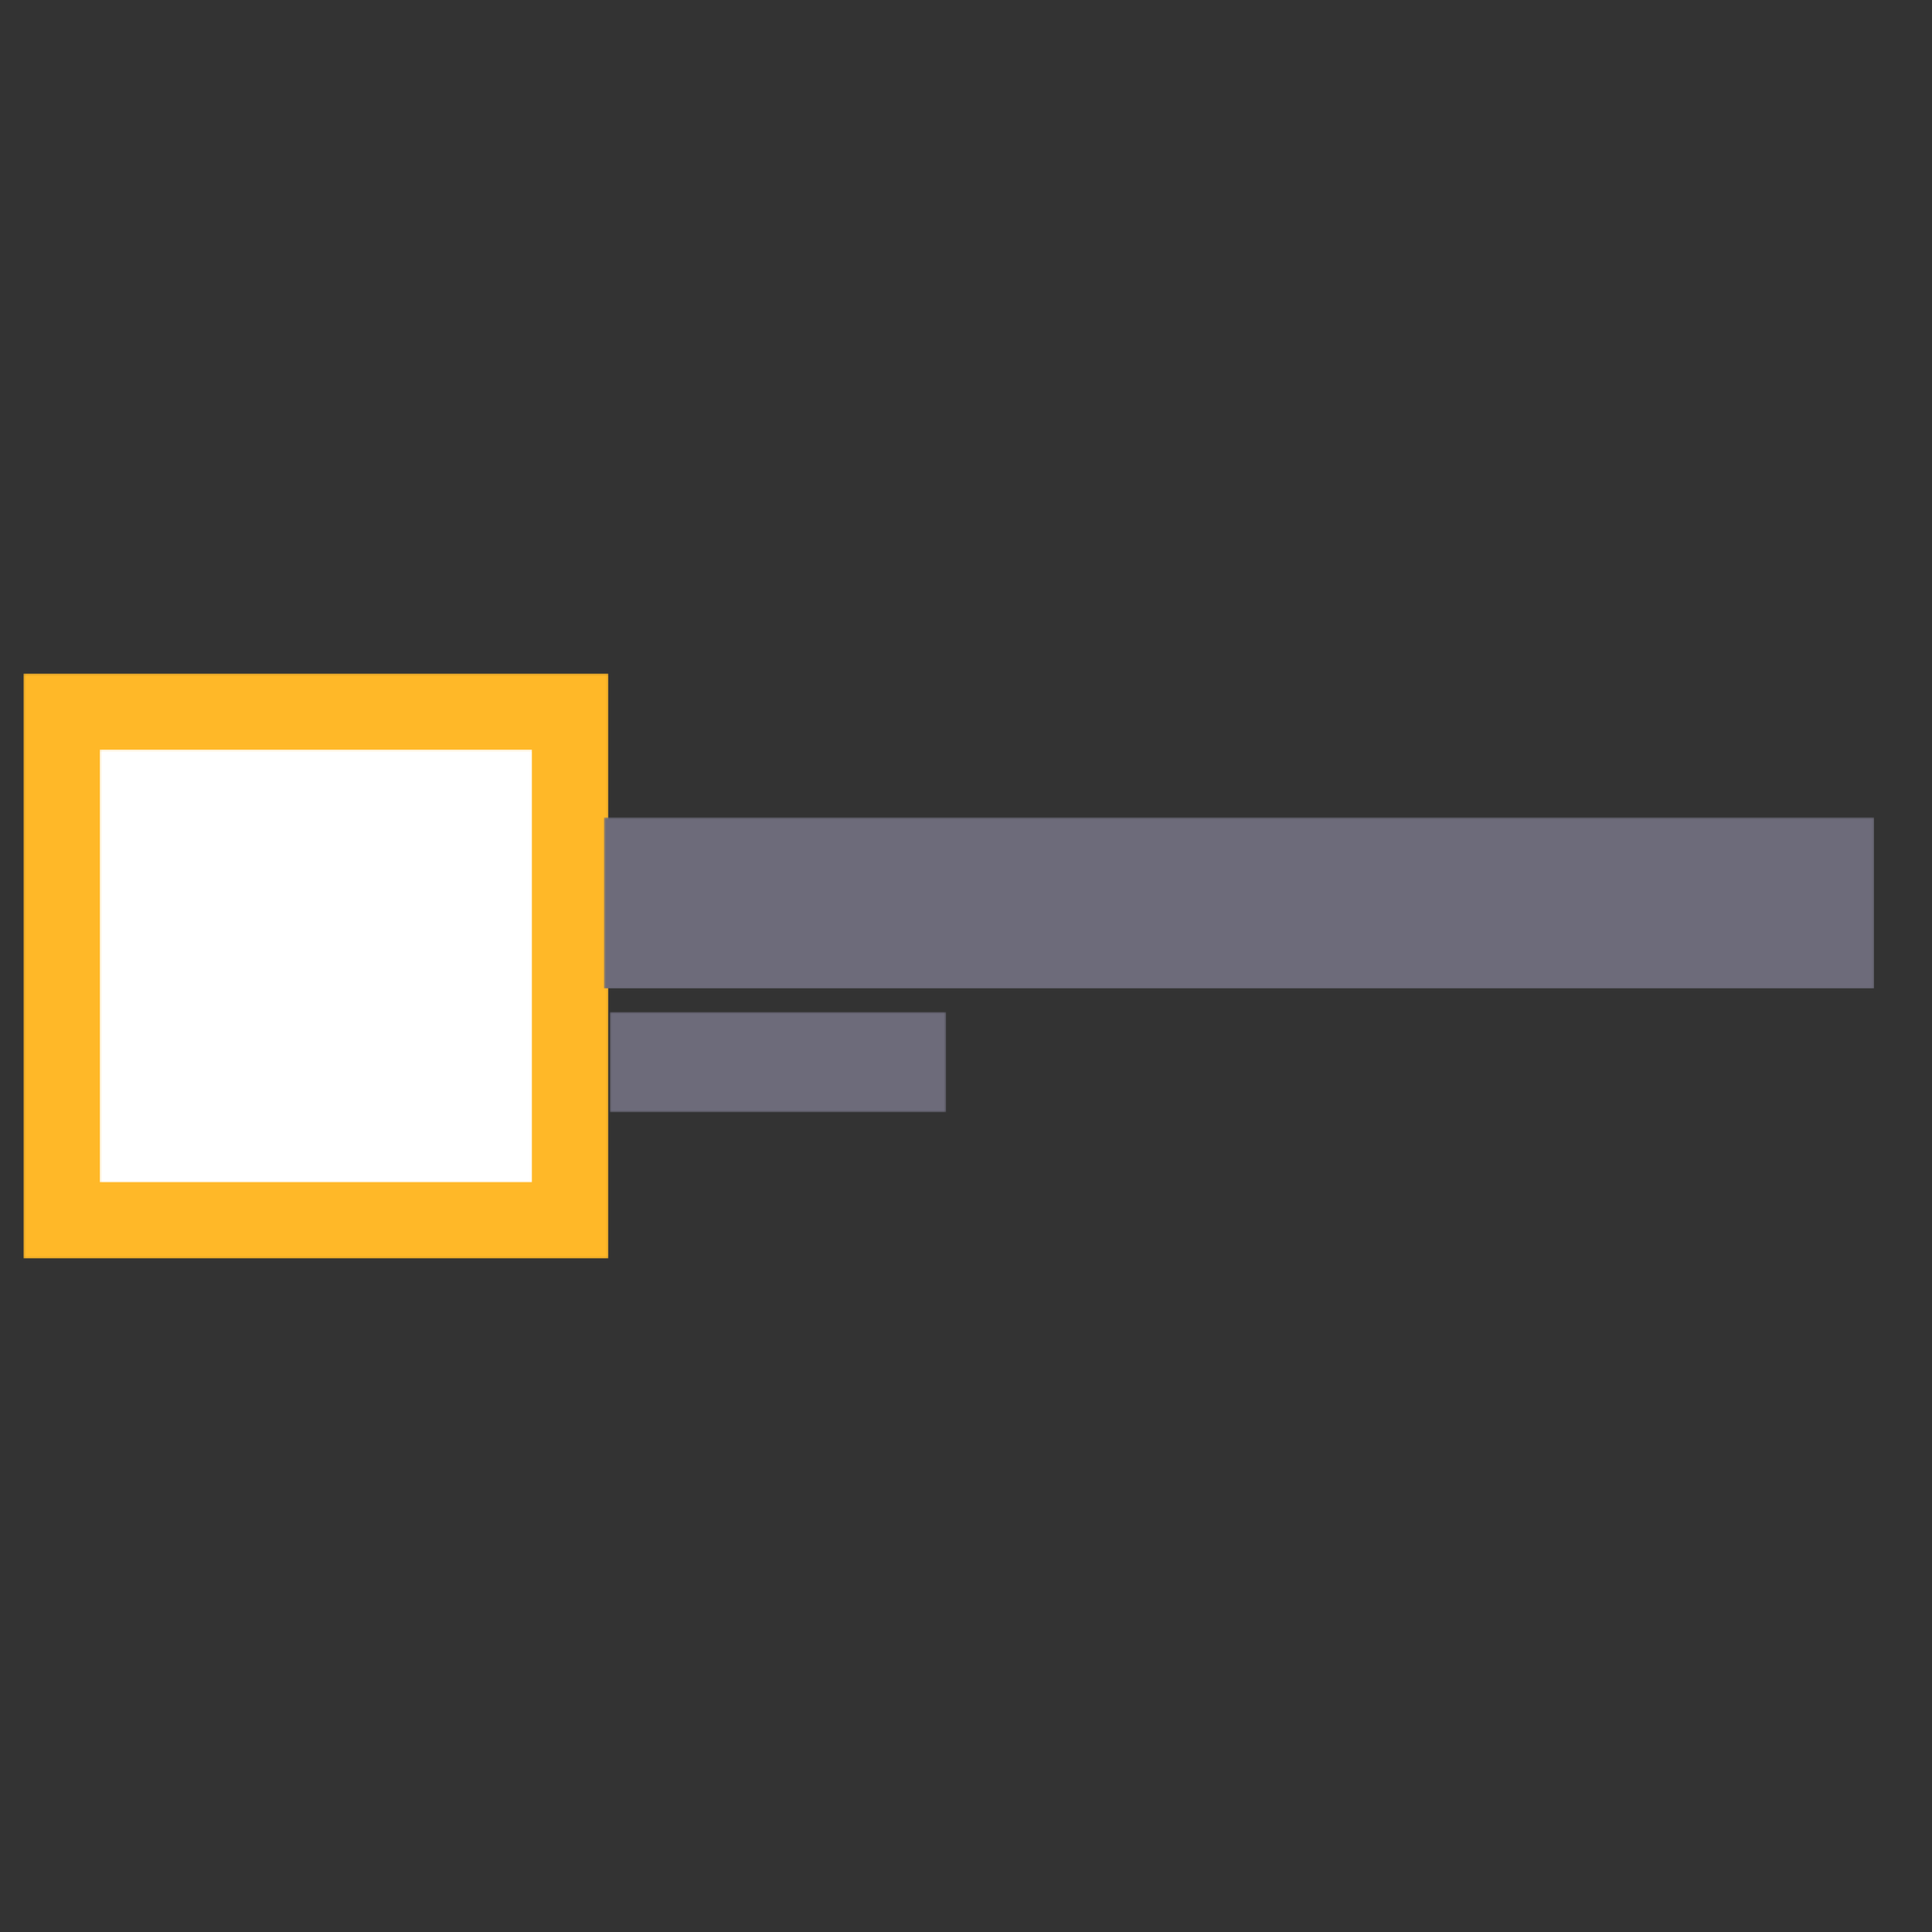 <?xml version="1.0" encoding="UTF-8" standalone="no"?>
<svg version="1.1" preserveAspectRatio="xMidYMid meet" xmlns="http://www.w3.org/2000/svg" xmlns:xlink="http://www.w3.org/1999/xlink" viewBox="0 0 1000 1000" width="1000" height="1000">
	<rect x="0" y="0" width="1000" height="1000" fill="#333333" stroke="none"/>
	<defs>
		<path d="M160.787,375.421 A5.463,5.463 0 0 1 166.249,375.421 L270.041,435.345 A5.463,5.463 0 0 1 272.772,440.076 L272.772,559.924 A5.463,5.463 0 0 1 270.041,564.655 L166.249,624.579 A5.463,5.463 0 0 1 160.787,624.579 L56.995,564.655 A5.463,5.463 0 0 1 54.264,559.924 L54.264,440.076 A5.463,5.463 0 0 1 56.995,435.345 Z" stroke-linecap="round" stroke-linejoin="round" stroke-miterlimit="25" id="def-143f4dc9-58d6-47a1-a51d-64863d787e4e"></path>
		<g id="def-f4c1cde8-d606-4fa4-beea-fbc01eb3f9b6">
			<path d="M70.268,500.000 A93.250,93.250 0 1 0 256.768,500.000 A93.250,93.250 0 1 0 70.268,500.000 Z M252.835,500.000 A89.317,89.317 0 1 1 74.201,500.000 A89.317,89.317 0 1 1 252.835,500.000 Z M79.381,500.000 A84.137,84.137 0 1 0 247.655,500.000 A84.137,84.137 0 1 0 79.381,500.000 Z" fill="#fff"></path>
			<use xlink:href="#def-4f675e10-ca0e-47ff-b315-0e63b34a75c0"></use>
		</g>
		<path d="M183.707,514.353 L182.040,514.353 C182.159,514.353,175.846,464.207,175.846,464.088 C175.846,457.061,172.987,454.083,168.461,454.083 C165.722,454.083,163.578,455.274,162.148,457.775 C161.195,457.537,160.362,457.418,159.528,457.418 C155.597,457.418,153.096,459.919,152.381,463.016 C147.259,473.140,135.944,525.668,135.944,538.294 C135.944,539.366,136.063,540.081,136.182,540.557 C137.016,543.297,137.850,545.917,140.113,545.917 C140.947,545.917,142.138,545.441,143.686,544.369 C144.520,544.726,145.473,544.845,146.307,544.845 C150.237,544.845,151.547,542.106,152.381,538.294 C152.619,537.222,153.572,533.768,154.644,529.003 L167.866,529.003 L167.866,531.862 C167.866,537.699,171.201,543.059,176.203,543.059 C180.491,543.059,183.588,539.604,183.588,535.674 C183.588,534.840,183.469,534.006,183.112,533.172 L182.516,531.743 L182.516,529.003 L183.707,529.003 C187.638,529.003,191.092,525.549,191.092,521.619 C191.092,517.688,187.638,514.353,183.707,514.353 Z M158.099,514.353 C160.600,503.395,163.101,492.556,163.339,491.007 L164.769,490.054 C165.841,496.010,166.794,507.087,167.389,514.353 Z" fill="#000" id="def-4f675e10-ca0e-47ff-b315-0e63b34a75c0"></path>
		<g id="def-41f16d58-3c83-4836-8207-1382d2d83d3d">
			<use xlink:href="#def-143f4dc9-58d6-47a1-a51d-64863d787e4e" stroke-width="0.000"></use>
		</g>
		<path d="M339.654,434.709 L339.654,434.709 Q341.606,433.561,345.567,432.528 Q349.529,431.495,353.547,431.495 L353.547,431.495 Q359.288,431.495,363.708,433.159 Q368.128,434.824,369.391,438.384 L369.391,438.384 Q371.458,444.354,373.869,452.276 Q376.280,460.198,378.691,468.637 Q381.103,477.076,383.399,485.285 Q385.695,493.495,387.417,499.809 L387.417,499.809 Q386.040,501.417,383.284,502.393 Q380.528,503.369,376.740,503.369 L376.740,503.369 Q373.984,503.369,372.090,502.909 Q370.195,502.450,368.990,501.532 Q367.784,500.613,367.038,499.120 Q366.291,497.628,365.717,495.676 L365.717,495.676 L363.651,487.754 L342.869,487.754 Q341.951,491.198,341.032,494.872 Q340.114,498.546,339.195,501.991 L339.195,501.991 Q337.588,502.565,335.808,502.967 Q334.029,503.369,331.503,503.369 L331.503,503.369 Q325.647,503.369,322.834,501.359 Q320.021,499.350,320.021,495.791 L320.021,495.791 Q320.021,494.183,320.480,492.576 Q320.940,490.969,321.514,488.787 L321.514,488.787 Q322.317,485.687,323.753,481.095 Q325.188,476.502,326.910,471.163 Q328.632,465.824,330.584,460.198 Q332.536,454.572,334.258,449.578 Q335.980,444.584,337.416,440.680 Q338.851,436.776,339.654,434.709 Z M354.121,449.521 L353.432,449.521 Q351.825,454.343,349.816,460.256 Q347.806,466.169,346.199,472.254 L346.199,472.254 L360.436,472.254 Q358.828,466.054,357.164,460.141 Q355.499,454.228,354.121,449.521 L354.121,449.521 Z M415.202,473.861 L415.202,487.869 Q416.810,488.328,419.336,488.500 Q421.862,488.672,424.158,488.672 L424.158,488.672 Q428.751,488.672,431.793,486.778 Q434.836,484.883,434.836,480.865 L434.836,480.865 Q434.836,477.076,432.310,475.469 Q429.784,473.861,424.617,473.861 L424.617,473.861 L415.202,473.861 Z M415.202,446.306 L415.202,459.854 L423.584,459.854 Q428.521,459.854,430.760,458.017 Q432.999,456.180,432.999,452.621 L432.999,452.621 Q432.999,449.521,430.415,447.684 Q427.832,445.846,422.665,445.846 L422.665,445.846 Q420.943,445.846,418.704,445.961 Q416.465,446.076,415.202,446.306 L415.202,446.306 Z M422.665,504.057 L422.665,504.057 Q420.713,504.057,418.073,503.943 Q415.432,503.828,412.619,503.483 Q409.806,503.139,407.051,502.622 Q404.295,502.106,401.999,501.187 L401.999,501.187 Q395.684,498.776,395.684,492.806 L395.684,492.806 L395.684,439.187 Q395.684,436.776,397.004,435.456 Q398.325,434.135,400.621,433.332 L400.621,433.332 Q404.525,431.954,410.380,431.322 Q416.236,430.691,422.436,430.691 L422.436,430.691 Q437.132,430.691,445.054,435.628 Q452.976,440.565,452.976,450.898 L452.976,450.898 Q452.976,456.065,449.991,459.796 Q447.006,463.528,441.954,465.250 L441.954,465.250 Q447.695,466.858,451.541,471.106 Q455.387,475.354,455.387,481.783 L455.387,481.783 Q455.387,493.150,446.949,498.604 Q438.510,504.057,422.665,504.057 Z M490.176,476.158 L485.354,474.550 Q480.302,472.828,476.169,471.048 Q472.036,469.269,469.050,466.743 Q466.065,464.217,464.400,460.715 Q462.736,457.213,462.736,452.161 L462.736,452.161 Q462.736,442.402,470.256,436.547 Q477.776,430.691,491.324,430.691 L491.324,430.691 Q496.261,430.691,500.510,431.380 Q504.758,432.069,507.800,433.504 Q510.843,434.939,512.565,437.178 Q514.287,439.417,514.287,442.402 L514.287,442.402 Q514.287,445.387,512.910,447.511 Q511.532,449.635,509.580,451.128 L509.580,451.128 Q507.054,449.521,502.806,448.315 Q498.558,447.109,493.506,447.109 L493.506,447.109 Q488.339,447.109,485.928,448.545 Q483.517,449.980,483.517,452.161 L483.517,452.161 Q483.517,453.884,485.010,454.974 Q486.502,456.065,489.487,456.983 L489.487,456.983 L495.573,458.935 Q506.365,462.380,512.163,467.719 Q517.961,473.058,517.961,482.243 L517.961,482.243 Q517.961,492.002,510.269,498.030 Q502.576,504.057,487.650,504.057 L487.650,504.057 Q482.369,504.057,477.834,503.196 Q473.299,502.335,469.912,500.670 Q466.524,499.006,464.630,496.537 Q462.736,494.069,462.736,490.854 L462.736,490.854 Q462.736,487.524,464.687,485.170 Q466.639,482.817,468.936,481.554 L468.936,481.554 Q472.150,484.080,476.800,485.917 Q481.450,487.754,486.961,487.754 L486.961,487.754 Q492.587,487.754,494.884,486.032 Q497.180,484.309,497.180,482.013 L497.180,482.013 Q497.180,479.717,495.343,478.511 Q493.506,477.306,490.176,476.158 L490.176,476.158 Z M541.728,448.717 L524.506,448.717 Q523.702,447.454,523.013,445.272 Q522.324,443.091,522.324,440.680 L522.324,440.680 Q522.324,436.202,524.334,434.250 Q526.343,432.298,529.558,432.298 L529.558,432.298 L579.617,432.298 Q580.420,433.561,581.109,435.743 Q581.798,437.924,581.798,440.335 L581.798,440.335 Q581.798,444.813,579.789,446.765 Q577.780,448.717,574.565,448.717 L574.565,448.717 L561.820,448.717 L561.820,501.761 Q560.558,502.106,557.859,502.450 Q555.161,502.794,552.521,502.794 L552.521,502.794 Q549.880,502.794,547.871,502.393 Q545.861,501.991,544.484,500.957 Q543.106,499.924,542.417,498.087 Q541.728,496.250,541.728,493.265 L541.728,493.265 L541.728,448.717 Z M616.472,479.717 L610.387,479.717 L610.387,501.761 Q609.124,502.106,606.426,502.450 Q603.728,502.794,601.087,502.794 L601.087,502.794 Q598.446,502.794,596.437,502.393 Q594.428,501.991,593.107,500.957 Q591.787,499.924,591.098,498.087 Q590.409,496.250,590.409,493.265 L590.409,493.265 L590.409,439.187 Q590.409,436.776,591.730,435.456 Q593.050,434.135,595.346,433.332 L595.346,433.332 Q599.250,431.954,604.417,431.322 Q609.583,430.691,615.439,430.691 L615.439,430.691 Q631.283,430.691,639.320,437.350 Q647.357,444.009,647.357,455.376 L647.357,455.376 Q647.357,462.495,643.683,467.546 Q640.009,472.598,634.957,475.354 L634.957,475.354 Q639.091,480.980,643.109,485.917 Q647.128,490.854,649.424,494.872 L649.424,494.872 Q648.276,498.891,645.233,501.015 Q642.191,503.139,638.402,503.139 L638.402,503.139 Q635.876,503.139,634.039,502.565 Q632.202,501.991,630.824,500.957 Q629.446,499.924,628.298,498.432 Q627.150,496.939,626.117,495.217 L626.117,495.217 L616.472,479.717 Z M610.272,464.446 L617.620,464.446 Q621.983,464.446,624.509,462.208 Q627.035,459.969,627.035,455.606 L627.035,455.606 Q627.035,451.243,624.222,449.004 Q621.409,446.765,615.324,446.765 L615.324,446.765 Q613.602,446.765,612.568,446.880 Q611.535,446.995,610.272,447.224 L610.272,447.224 L610.272,464.446 Z M673.994,434.709 L673.994,434.709 Q675.946,433.561,679.907,432.528 Q683.868,431.495,687.887,431.495 L687.887,431.495 Q693.628,431.495,698.048,433.159 Q702.468,434.824,703.731,438.384 L703.731,438.384 Q705.798,444.354,708.209,452.276 Q710.620,460.198,713.031,468.637 Q715.442,477.076,717.739,485.285 Q720.035,493.495,721.757,499.809 L721.757,499.809 Q720.379,501.417,717.624,502.393 Q714.868,503.369,711.079,503.369 L711.079,503.369 Q708.324,503.369,706.429,502.909 Q704.535,502.450,703.329,501.532 Q702.124,500.613,701.377,499.120 Q700.631,497.628,700.057,495.676 L700.057,495.676 L697.990,487.754 L677.209,487.754 Q676.291,491.198,675.372,494.872 Q674.453,498.546,673.535,501.991 L673.535,501.991 Q671.928,502.565,670.148,502.967 Q668.368,503.369,665.842,503.369 L665.842,503.369 Q659.987,503.369,657.174,501.359 Q654.361,499.350,654.361,495.791 L654.361,495.791 Q654.361,494.183,654.820,492.576 Q655.279,490.969,655.854,488.787 L655.854,488.787 Q656.657,485.687,658.092,481.095 Q659.528,476.502,661.250,471.163 Q662.972,465.824,664.924,460.198 Q666.876,454.572,668.598,449.578 Q670.320,444.584,671.755,440.680 Q673.191,436.776,673.994,434.709 Z M688.461,449.521 L687.772,449.521 Q686.165,454.343,684.155,460.256 Q682.146,466.169,680.539,472.254 L680.539,472.254 L694.776,472.254 Q693.168,466.054,691.503,460.141 Q689.839,454.228,688.461,449.521 L688.461,449.521 Z M765.501,446.650 L765.501,446.650 Q756.661,446.650,751.953,452.046 Q747.246,457.443,747.246,467.317 L747.246,467.317 Q747.246,477.306,752.470,482.702 Q757.694,488.098,766.535,488.098 L766.535,488.098 Q771.242,488.098,774.514,486.835 Q777.787,485.572,780.772,483.965 L780.772,483.965 Q782.724,485.572,783.814,487.811 Q784.905,490.050,784.905,493.035 L784.905,493.035 Q784.905,497.743,779.681,501.015 Q774.457,504.287,763.779,504.287 L763.779,504.287 Q756.087,504.287,749.313,502.106 Q742.538,499.924,737.487,495.389 Q732.435,490.854,729.507,483.907 Q726.579,476.961,726.579,467.317 L726.579,467.317 Q726.579,458.361,729.392,451.530 Q732.205,444.698,737.085,439.991 Q741.964,435.284,748.509,432.872 Q755.053,430.461,762.516,430.461 L762.516,430.461 Q773.079,430.461,778.877,433.906 Q784.675,437.350,784.675,442.747 L784.675,442.747 Q784.675,445.732,783.183,447.913 Q781.690,450.095,779.738,451.358 L779.738,451.358 Q776.753,449.406,773.366,448.028 Q769.979,446.650,765.501,446.650 Z M808.442,448.717 L791.220,448.717 Q790.416,447.454,789.727,445.272 Q789.038,443.091,789.038,440.680 L789.038,440.680 Q789.038,436.202,791.048,434.250 Q793.057,432.298,796.272,432.298 L796.272,432.298 L846.331,432.298 Q847.134,433.561,847.823,435.743 Q848.512,437.924,848.512,440.335 L848.512,440.335 Q848.512,444.813,846.503,446.765 Q844.494,448.717,841.279,448.717 L841.279,448.717 L828.535,448.717 L828.535,501.761 Q827.272,502.106,824.573,502.450 Q821.875,502.794,819.235,502.794 L819.235,502.794 Q816.594,502.794,814.585,502.393 Q812.575,501.991,811.198,500.957 Q809.820,499.924,809.131,498.087 Q808.442,496.250,808.442,493.265 L808.442,493.265 L808.442,448.717 Z M877.331,430.691 L877.331,430.691 Q883.875,430.691,888.927,432.356 Q893.979,434.021,897.538,436.891 Q901.097,439.761,902.934,443.665 Q904.771,447.569,904.771,452.046 L904.771,452.046 Q904.771,464.102,891.108,475.009 L891.108,475.009 L876.068,487.065 L903.623,487.065 Q904.312,488.328,904.944,490.280 Q905.575,492.232,905.575,494.528 L905.575,494.528 Q905.575,498.661,903.738,500.441 Q901.901,502.220,898.916,502.220 L898.916,502.220 L859.075,502.220 Q856.549,500.498,855.114,497.800 Q853.679,495.102,853.679,491.428 L853.679,491.428 Q853.679,487.524,855.286,484.826 Q856.894,482.128,858.846,480.520 L858.846,480.520 L874.690,466.972 Q877.675,464.446,879.627,462.437 Q881.579,460.428,882.784,458.821 Q883.990,457.213,884.507,455.835 Q885.023,454.458,885.023,453.195 L885.023,453.195 Q885.023,449.980,882.210,448.143 Q879.397,446.306,875.264,446.306 L875.264,446.306 Q870.671,446.306,867.055,447.741 Q863.438,449.176,861.027,450.784 L861.027,450.784 Q859.075,449.406,857.812,447.339 Q856.549,445.272,856.549,442.517 L856.549,442.517 Q856.549,436.547,862.175,433.619 Q867.801,430.691,877.331,430.691 Z M917.631,432.413 L957.586,432.413 Q959.538,433.676,961.088,435.915 Q962.638,438.154,962.638,441.484 L962.638,441.484 Q962.638,443.321,962.293,445.215 Q961.949,447.109,961.145,448.946 L961.145,448.946 L937.264,503.024 Q935.656,503.139,934.221,503.139 Q932.786,503.139,931.523,503.139 L931.523,503.139 Q926.357,503.139,923.142,501.187 Q919.927,499.235,919.927,494.413 L919.927,494.413 Q919.927,492.002,921.075,489.189 Q922.223,486.376,924.175,482.472 L924.175,482.472 L940.938,448.143 L912.808,448.143 Q912.120,446.880,911.431,444.813 Q910.742,442.747,910.742,440.450 L910.742,440.450 Q910.742,436.087,912.694,434.250 Q914.645,432.413,917.631,432.413 L917.631,432.413 Z" id="def-6eb8c3bc-e555-4257-bd0c-24d24ea19d84"></path>
		<path d="M320.575,540.222 L323.637,540.222 L323.744,544.908 Q325.342,542.299,327.738,540.994 Q330.135,539.689,333.064,539.689 L333.064,539.689 Q339.881,539.689,341.719,545.281 L341.719,545.281 Q343.263,542.592,345.846,541.140 Q348.429,539.689,351.545,539.689 L351.545,539.689 Q360.812,539.689,360.998,549.808 L360.998,549.808 L360.998,569.035 L357.803,569.035 L357.803,550.048 Q357.776,546.187,356.138,544.323 Q354.501,542.459,350.799,542.459 L350.799,542.459 Q347.364,542.512,344.994,544.682 Q342.624,546.852,342.358,549.968 L342.358,549.968 L342.358,569.035 L339.162,569.035 L339.162,549.808 Q339.136,546.107,337.418,544.283 Q335.700,542.459,332.132,542.459 L332.132,542.459 Q329.123,542.459,326.966,544.176 Q324.809,545.894,323.770,549.276 L323.770,549.276 L323.770,569.035 L320.575,569.035 L320.575,540.222 Z M386.224,569.567 L386.224,569.567 Q382.549,569.567,379.580,567.756 Q376.610,565.946,374.959,562.710 Q373.308,559.475,373.308,555.454 L373.308,555.454 L373.308,554.309 Q373.308,550.154,374.919,546.826 Q376.531,543.497,379.407,541.593 Q382.283,539.689,385.638,539.689 L385.638,539.689 Q390.884,539.689,393.959,543.271 Q397.035,546.852,397.035,553.057 L397.035,553.057 L397.035,554.841 L376.477,554.841 L376.477,555.454 Q376.477,560.353,379.287,563.616 Q382.096,566.878,386.357,566.878 L386.357,566.878 Q388.913,566.878,390.870,565.946 Q392.828,565.014,394.425,562.963 L394.425,562.963 L396.423,564.481 Q392.908,569.567,386.224,569.567 Z M385.638,542.405 L385.638,542.405 Q382.043,542.405,379.580,545.042 Q377.116,547.678,376.584,552.125 L376.584,552.125 L393.866,552.125 L393.866,551.779 Q393.733,547.625,391.496,545.015 Q389.259,542.405,385.638,542.405 Z M407.961,554.735 L407.961,554.362 Q407.961,547.651,410.956,543.670 Q413.952,539.689,419.092,539.689 L419.092,539.689 Q424.924,539.689,427.986,544.296 L427.986,544.296 L427.986,528.132 L431.155,528.132 L431.155,569.035 L428.172,569.035 L428.039,565.200 Q424.977,569.567,419.038,569.567 L419.038,569.567 Q414.059,569.567,411.010,565.559 Q407.961,561.552,407.961,554.735 L407.961,554.735 Z M411.183,554.921 L411.183,554.921 Q411.183,560.433,413.393,563.616 Q415.603,566.798,419.624,566.798 L419.624,566.798 Q425.509,566.798,427.986,561.605 L427.986,561.605 L427.986,548.077 Q425.509,542.459,419.678,542.459 L419.678,542.459 Q415.657,542.459,413.420,545.614 Q411.183,548.770,411.183,554.921 Z M449.110,540.222 L449.110,569.035 L445.915,569.035 L445.915,540.222 L449.110,540.222 Z M445.356,531.887 L445.356,531.887 Q445.356,530.981,445.942,530.355 Q446.527,529.730,447.539,529.730 Q448.551,529.730,449.150,530.355 Q449.750,530.981,449.750,531.887 Q449.750,532.792,449.150,533.405 Q448.551,534.017,447.539,534.017 Q446.527,534.017,445.942,533.405 Q445.356,532.792,445.356,531.887 Z M485.360,569.035 L481.952,569.035 Q481.473,567.676,481.339,565.014 L481.339,565.014 Q479.662,567.197,477.065,568.382 Q474.469,569.567,471.566,569.567 L471.566,569.567 Q467.412,569.567,464.842,567.250 Q462.273,564.934,462.273,561.392 L462.273,561.392 Q462.273,557.185,465.775,554.735 Q469.276,552.285,475.534,552.285 L475.534,552.285 L481.313,552.285 L481.313,549.009 Q481.313,545.920,479.409,544.149 Q477.505,542.379,473.857,542.379 L473.857,542.379 Q470.528,542.379,468.344,544.083 Q466.161,545.787,466.161,548.184 L466.161,548.184 L462.965,548.157 Q462.965,544.722,466.161,542.206 Q469.356,539.689,474.016,539.689 L474.016,539.689 Q478.836,539.689,481.619,542.099 Q484.402,544.509,484.482,548.823 L484.482,548.823 L484.482,562.457 Q484.482,566.638,485.360,568.715 L485.360,568.715 L485.360,569.035 Z M471.939,566.744 L471.939,566.744 Q475.135,566.744,477.651,565.200 Q480.168,563.655,481.313,561.072 L481.313,561.072 L481.313,554.735 L475.614,554.735 Q470.847,554.788,468.158,556.479 Q465.468,558.170,465.468,561.126 L465.468,561.126 Q465.468,563.549,467.266,565.147 Q469.063,566.744,471.939,566.744 Z" id="def-7df70a9b-17e6-4332-9eb9-c7e15821d78b"></path>
		<mask id="mask-7f566dea-c69d-4a6f-9fc6-42ba3c8d38b4" x="-3.008" y="333.474" width="333.052" height="333.052" maskUnits="userSpaceOnUse" stroke-width="0">
			<rect x="12.131" y="348.613" width="302.774" height="302.774" fill="#000"></rect>
			<use xlink:href="#def-41f16d58-3c83-4836-8207-1382d2d83d3d" fill="#fff" stroke="#fff"></use>
		</mask>
		<mask id="mask-f58b769c-b8ea-4459-8b96-42c5572d6de8" x="40.428" y="376.771" width="246.181" height="246.459" maskUnits="userSpaceOnUse" stroke-width="0">
			<rect x="51.618" y="387.961" width="223.801" height="224.079" fill="#000"></rect>
			<use xlink:href="#def-f4c1cde8-d606-4fa4-beea-fbc01eb3f9b6" fill="#fff" stroke="#fff"></use>
		</mask>
		<mask id="mask-aad00802-655b-4419-a2e6-53911d100971" x="308.139" y="418.649" width="666.311" height="97.450" maskUnits="userSpaceOnUse" stroke-width="0">
			<rect x="312.569" y="423.079" width="657.452" height="88.591" fill="#000"></rect>
			<use xlink:href="#def-6eb8c3bc-e555-4257-bd0c-24d24ea19d84" fill="#fff" stroke="#fff"></use>
		</mask>
		<mask id="mask-4f0f534f-6556-4d2c-bc1d-40b9c16df8a1" x="313.033" y="521.214" width="179.245" height="57.075" maskUnits="userSpaceOnUse" stroke-width="0">
			<rect x="315.628" y="523.808" width="174.057" height="51.887" fill="#000"></rect>
			<use xlink:href="#def-7df70a9b-17e6-4332-9eb9-c7e15821d78b" fill="#fff" stroke="#fff"></use>
		</mask>
	</defs>
	<g mask="url(#mask-7f566dea-c69d-4a6f-9fc6-42ba3c8d38b4)">
		<rect x="12.131" y="348.613" width="302.774" height="302.774" fill="#ffb828"></rect>
		<g mask="url(#mask-f58b769c-b8ea-4459-8b96-42c5572d6de8)">
			<rect x="51.618" y="387.961" width="223.801" height="224.079" fill="#ffffff"></rect>
		</g>
	</g>
	<g mask="url(#mask-aad00802-655b-4419-a2e6-53911d100971)">
		<rect x="312.569" y="423.079" width="657.452" height="88.591" fill="#6d6b7a"></rect>
	</g>
	<g mask="url(#mask-4f0f534f-6556-4d2c-bc1d-40b9c16df8a1)">
		<rect x="315.628" y="523.808" width="174.057" height="51.887" fill="#6d6b7a"></rect>
	</g>
</svg>

